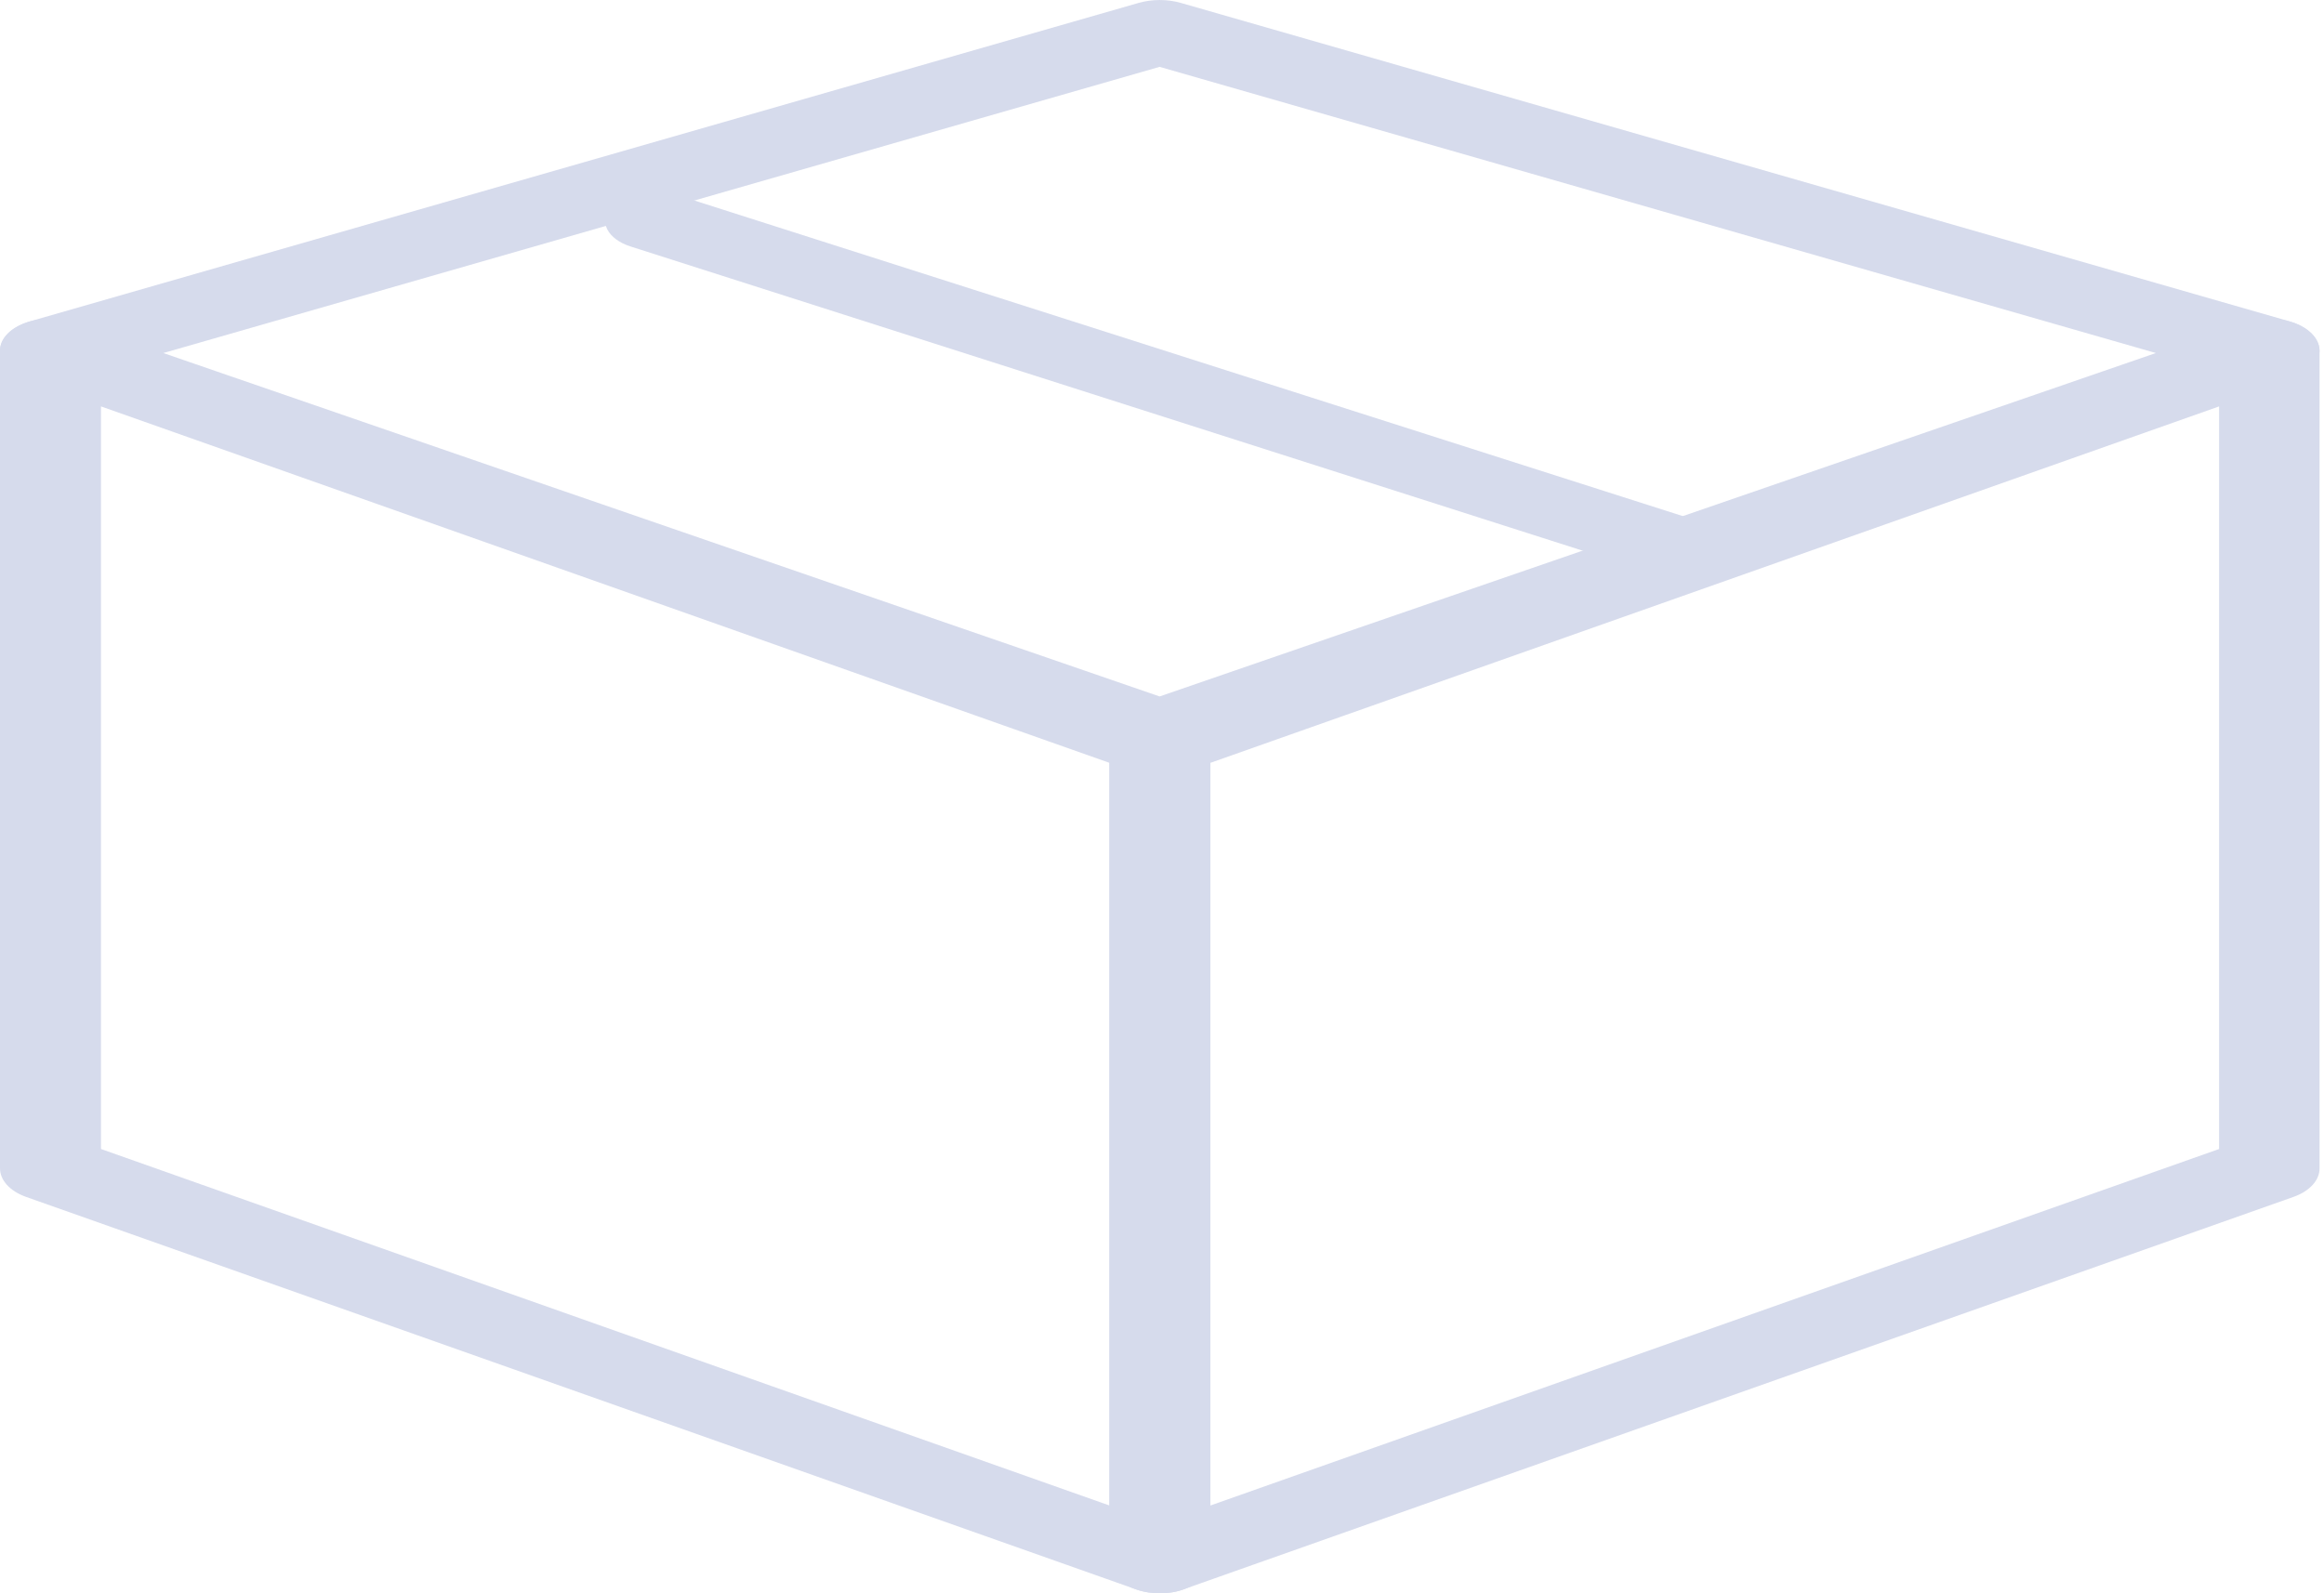 <svg width="35" height="24" viewBox="0 0 35 24" fill="none" xmlns="http://www.w3.org/2000/svg">
<g opacity="0.24">
<path d="M17.464 11.52C17.34 11.52 17.216 11.501 17.1 11.46L0.395 5.7C0.142 5.613 -0.012 5.443 0.001 5.261C0.009 5.08 0.185 4.917 0.446 4.842L17.151 0.043C17.353 -0.014 17.58 -0.014 17.781 0.043L34.486 4.842C34.748 4.917 34.919 5.08 34.932 5.261C34.945 5.443 34.791 5.613 34.538 5.7L17.833 11.46C17.717 11.498 17.593 11.52 17.464 11.52ZM2.46 5.318L17.464 10.491L32.468 5.318L17.464 1.007L2.46 5.318Z" fill="#5469B1"/>
<path d="M25.094 8.64C24.979 8.64 24.864 8.622 24.758 8.59L9.503 3.715C9.146 3.603 9.011 3.335 9.195 3.118C9.38 2.9 9.822 2.818 10.175 2.93L25.43 7.802C25.787 7.917 25.922 8.185 25.738 8.4C25.606 8.555 25.356 8.64 25.094 8.64Z" fill="#5469B1"/>
<path d="M17.466 24C17.333 24 17.2 23.978 17.08 23.931C16.849 23.842 16.707 23.681 16.707 23.509V11.203C16.707 11.022 16.857 10.855 17.102 10.769L33.81 4.861C34.046 4.777 34.329 4.78 34.56 4.869C34.792 4.958 34.933 5.119 34.933 5.291V17.6C34.933 17.78 34.783 17.944 34.539 18.03L17.83 23.939C17.719 23.981 17.595 24 17.466 24ZM18.229 11.491V22.678L33.42 17.308V6.122L18.229 11.491Z" fill="#5469B1"/>
<path d="M17.467 24C17.343 24 17.219 23.981 17.103 23.939L0.394 18.03C0.15 17.944 0 17.778 0 17.6V5.291C0 5.116 0.141 4.958 0.373 4.869C0.604 4.78 0.891 4.777 1.123 4.861L17.832 10.769C18.076 10.855 18.226 11.022 18.226 11.203V23.509C18.226 23.681 18.084 23.845 17.853 23.931C17.737 23.978 17.604 24 17.467 24ZM1.521 17.308L16.709 22.678V11.491L1.521 6.122V17.308Z" fill="#5469B1"/>
</g>
</svg>
